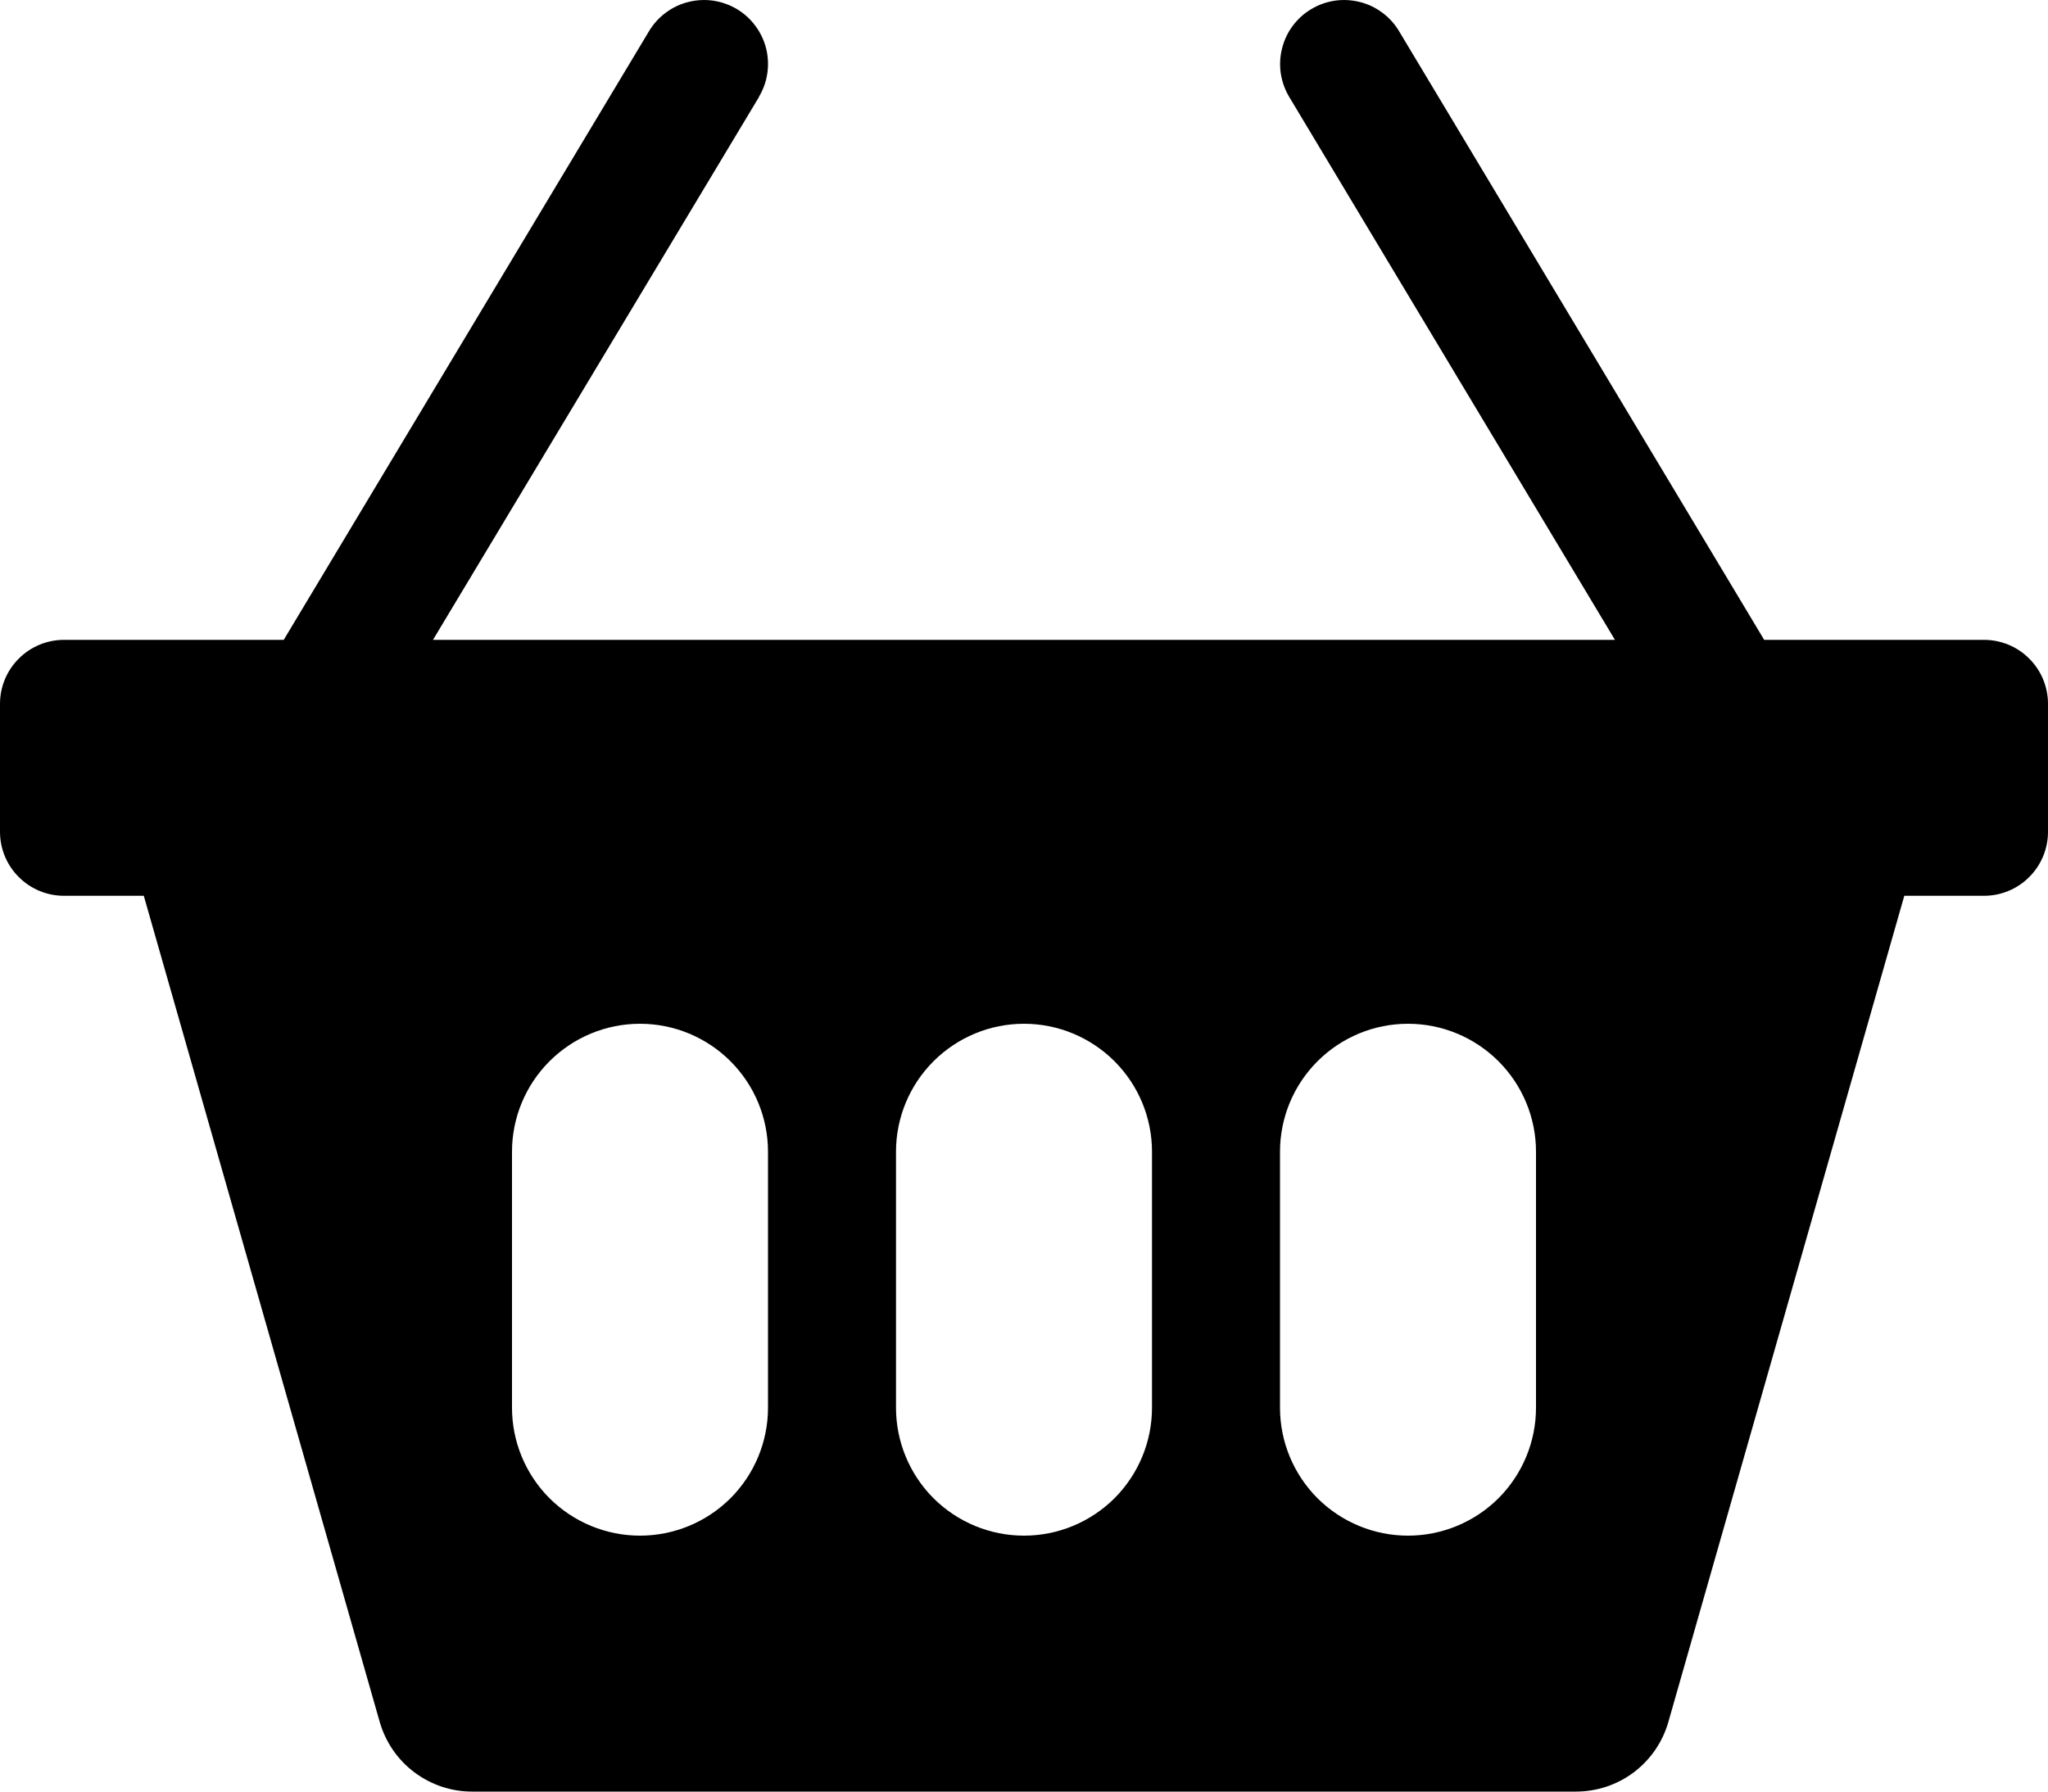 <svg viewBox="0 0 24 21" fill="none" xmlns="http://www.w3.org/2000/svg">
<path d="M8.893 1.136C8.944 1.051 8.978 0.957 8.992 0.86C9.006 0.763 9.002 0.663 8.978 0.568C8.954 0.472 8.911 0.382 8.852 0.303C8.794 0.224 8.72 0.157 8.636 0.107C8.551 0.056 8.457 0.023 8.36 0.008C8.262 -0.006 8.163 -0.001 8.068 0.023C7.972 0.046 7.882 0.089 7.803 0.148C7.724 0.206 7.657 0.28 7.606 0.365L3.325 7.5H0.75C0.551 7.5 0.36 7.579 0.22 7.72C0.079 7.86 0 8.051 0 8.25L0 9.75C0 9.949 0.079 10.14 0.22 10.28C0.36 10.421 0.551 10.5 0.75 10.5H1.685L4.45 20.184C4.518 20.42 4.66 20.627 4.856 20.774C5.052 20.921 5.29 21.001 5.535 21H18.468C18.713 21 18.951 20.921 19.146 20.774C19.342 20.626 19.484 20.419 19.551 20.184L22.316 10.5H23.25C23.449 10.5 23.64 10.421 23.78 10.28C23.921 10.14 24 9.949 24 9.75V8.25C24 8.051 23.921 7.86 23.78 7.72C23.64 7.579 23.449 7.5 23.25 7.5H20.674L16.395 0.365C16.344 0.28 16.278 0.206 16.198 0.148C16.119 0.089 16.029 0.046 15.934 0.023C15.838 -0.001 15.739 -0.006 15.642 0.008C15.544 0.023 15.45 0.056 15.366 0.107C15.281 0.157 15.208 0.224 15.149 0.303C15.09 0.382 15.048 0.472 15.024 0.568C15 0.663 14.995 0.763 15.009 0.86C15.024 0.957 15.057 1.051 15.108 1.136L18.925 7.5H5.074L8.895 1.136H8.893ZM6 13.5C6 13.102 6.158 12.721 6.439 12.44C6.721 12.158 7.102 12 7.5 12C7.898 12 8.279 12.158 8.561 12.44C8.842 12.721 9 13.102 9 13.5V16.5C9 16.898 8.842 17.279 8.561 17.561C8.279 17.842 7.898 18 7.5 18C7.102 18 6.721 17.842 6.439 17.561C6.158 17.279 6 16.898 6 16.5V13.5ZM10.5 13.5C10.5 13.102 10.658 12.721 10.939 12.44C11.221 12.158 11.602 12 12 12C12.398 12 12.779 12.158 13.061 12.44C13.342 12.721 13.5 13.102 13.5 13.5V16.5C13.5 16.898 13.342 17.279 13.061 17.561C12.779 17.842 12.398 18 12 18C11.602 18 11.221 17.842 10.939 17.561C10.658 17.279 10.5 16.898 10.5 16.5V13.5ZM16.5 12C16.898 12 17.279 12.158 17.561 12.44C17.842 12.721 18 13.102 18 13.5V16.5C18 16.898 17.842 17.279 17.561 17.561C17.279 17.842 16.898 18 16.5 18C16.102 18 15.721 17.842 15.439 17.561C15.158 17.279 15 16.898 15 16.5V13.5C15 13.102 15.158 12.721 15.439 12.44C15.721 12.158 16.102 12 16.5 12Z" fill="currentColor"/>
</svg>
